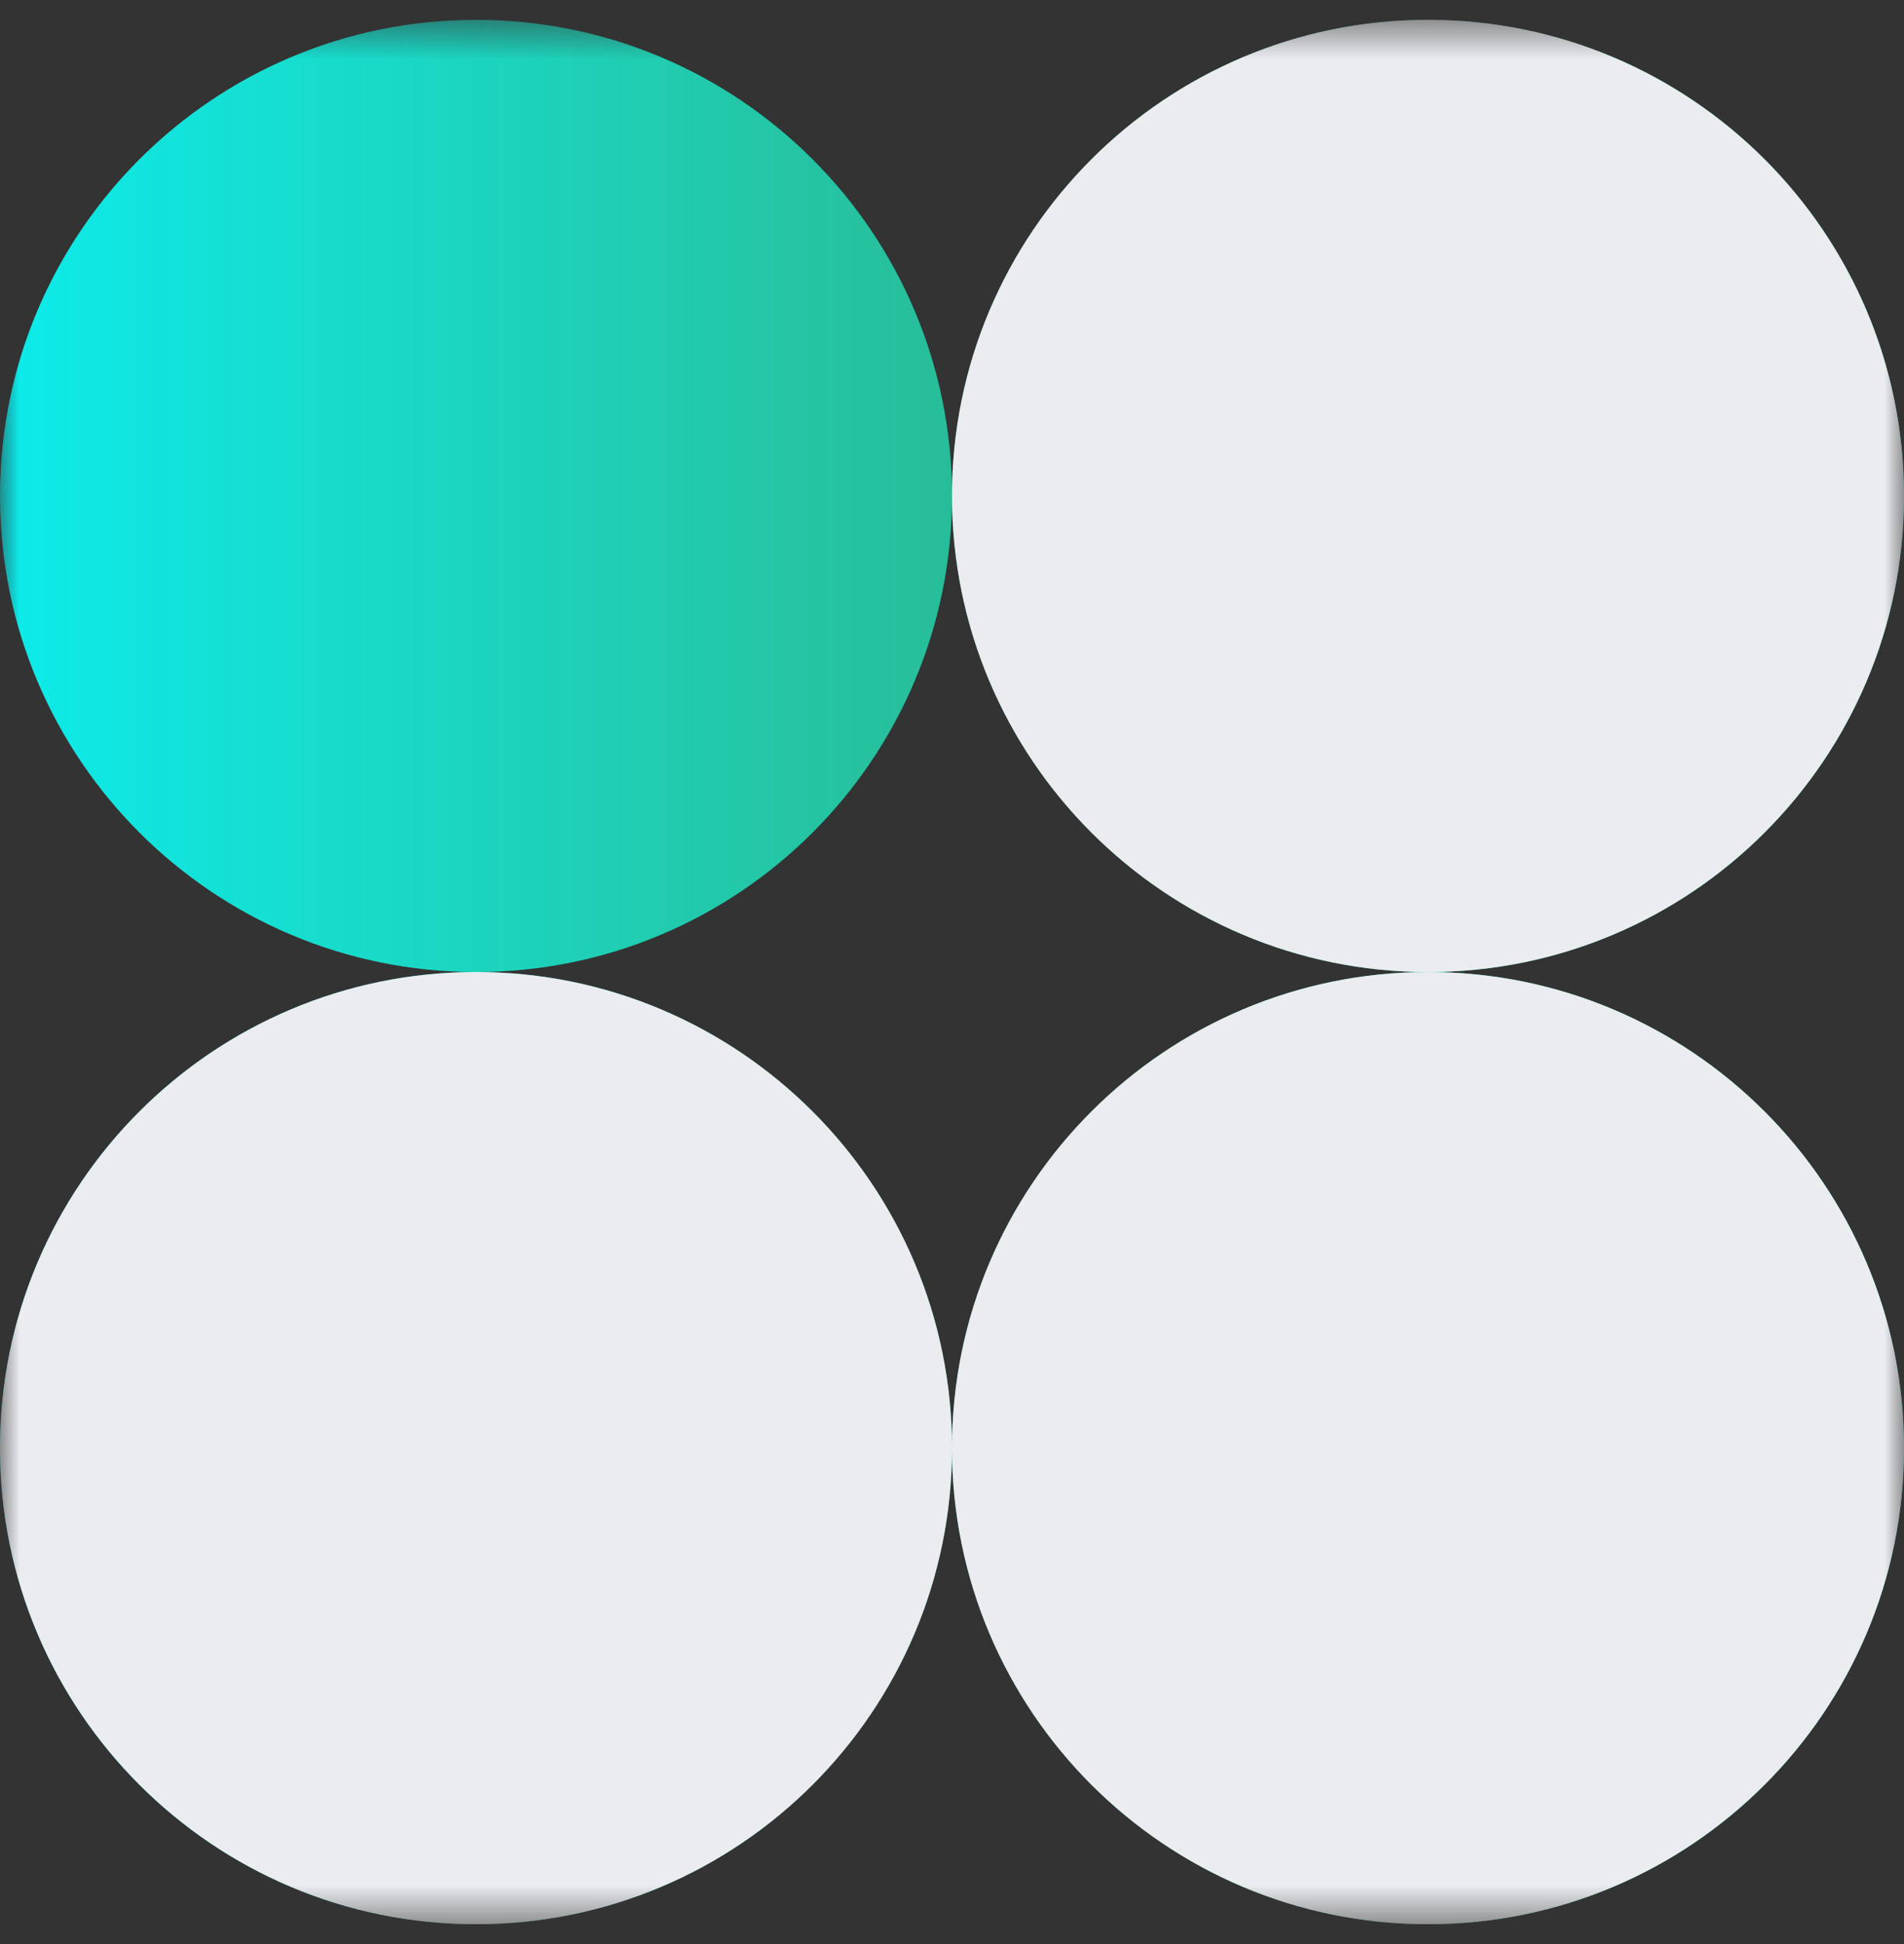<svg width="48" height="49" viewBox="0 0 48 49" fill="none" xmlns="http://www.w3.org/2000/svg">
<rect x="0" y="0" width="48" height="49" fill="#333333" stroke="none"/>
<g clip-path="url(#clip0_68_554)">
<mask id="mask0_68_554" style="mask-type:luminance" maskUnits="userSpaceOnUse" x="0" y="0" width="48" height="49">
<path d="M48 0.5H0V48.5H48V0.5Z" fill="white"/>
</mask>
<g mask="url(#mask0_68_554)">
<path fill-rule="evenodd" clip-rule="evenodd" d="M12 24.5C18.627 24.5 24 19.127 24 12.5C24 19.127 29.373 24.5 36 24.5C29.373 24.5 24 29.873 24 36.5C24 29.873 18.627 24.5 12 24.5ZM12 24.5C5.373 24.5 0 29.873 0 36.5C0 43.127 5.373 48.5 12 48.5C18.627 48.5 24 43.127 24 36.5C24 43.127 29.373 48.5 36 48.5C42.627 48.5 48 43.127 48 36.5C48 29.873 42.627 24.5 36 24.5C42.627 24.5 48 19.127 48 12.5C48 5.873 42.627 0.5 36 0.5C29.373 0.5 24 5.873 24 12.5C24 5.873 18.627 0.5 12 0.5C5.373 0.5 0 5.873 0 12.5C0 19.127 5.373 24.5 12 24.5Z" fill="url(#paint0_linear_68_554)"/>
<path d="M24 36.5C24 29.873 29.373 24.5 36 24.5C42.627 24.5 48 29.873 48 36.5C48 43.127 42.627 48.5 36 48.5C29.373 48.5 24 43.127 24 36.5Z" fill="#EAECF0"/>
<path d="M0 36.5C0 29.873 5.373 24.5 12 24.5C18.627 24.5 24 29.873 24 36.5C24 43.127 18.627 48.5 12 48.5C5.373 48.5 0 43.127 0 36.5Z" fill="#EAECF0"/>
<path d="M24 12.5C24 5.873 29.373 0.5 36 0.5C42.627 0.5 48 5.873 48 12.5C48 19.127 42.627 24.5 36 24.5C29.373 24.5 24 19.127 24 12.5Z" fill="#EAECF0"/>
</g>
</g>
<defs>
<linearGradient id="paint0_linear_68_554" x1="0" y1="24.451" x2="47.118" y2="24.451" gradientUnits="userSpaceOnUse">
<stop stop-color="#0CEBEB"/>
<stop offset="0.523" stop-color="#24F4C0" stop-opacity="0.71"/>
<stop offset="1" stop-color="#29FFC6"/>
</linearGradient>
<clipPath id="clip0_68_554">
<rect width="48" height="48" fill="white" transform="translate(0 0.5)"/>
</clipPath>
</defs>
</svg>
